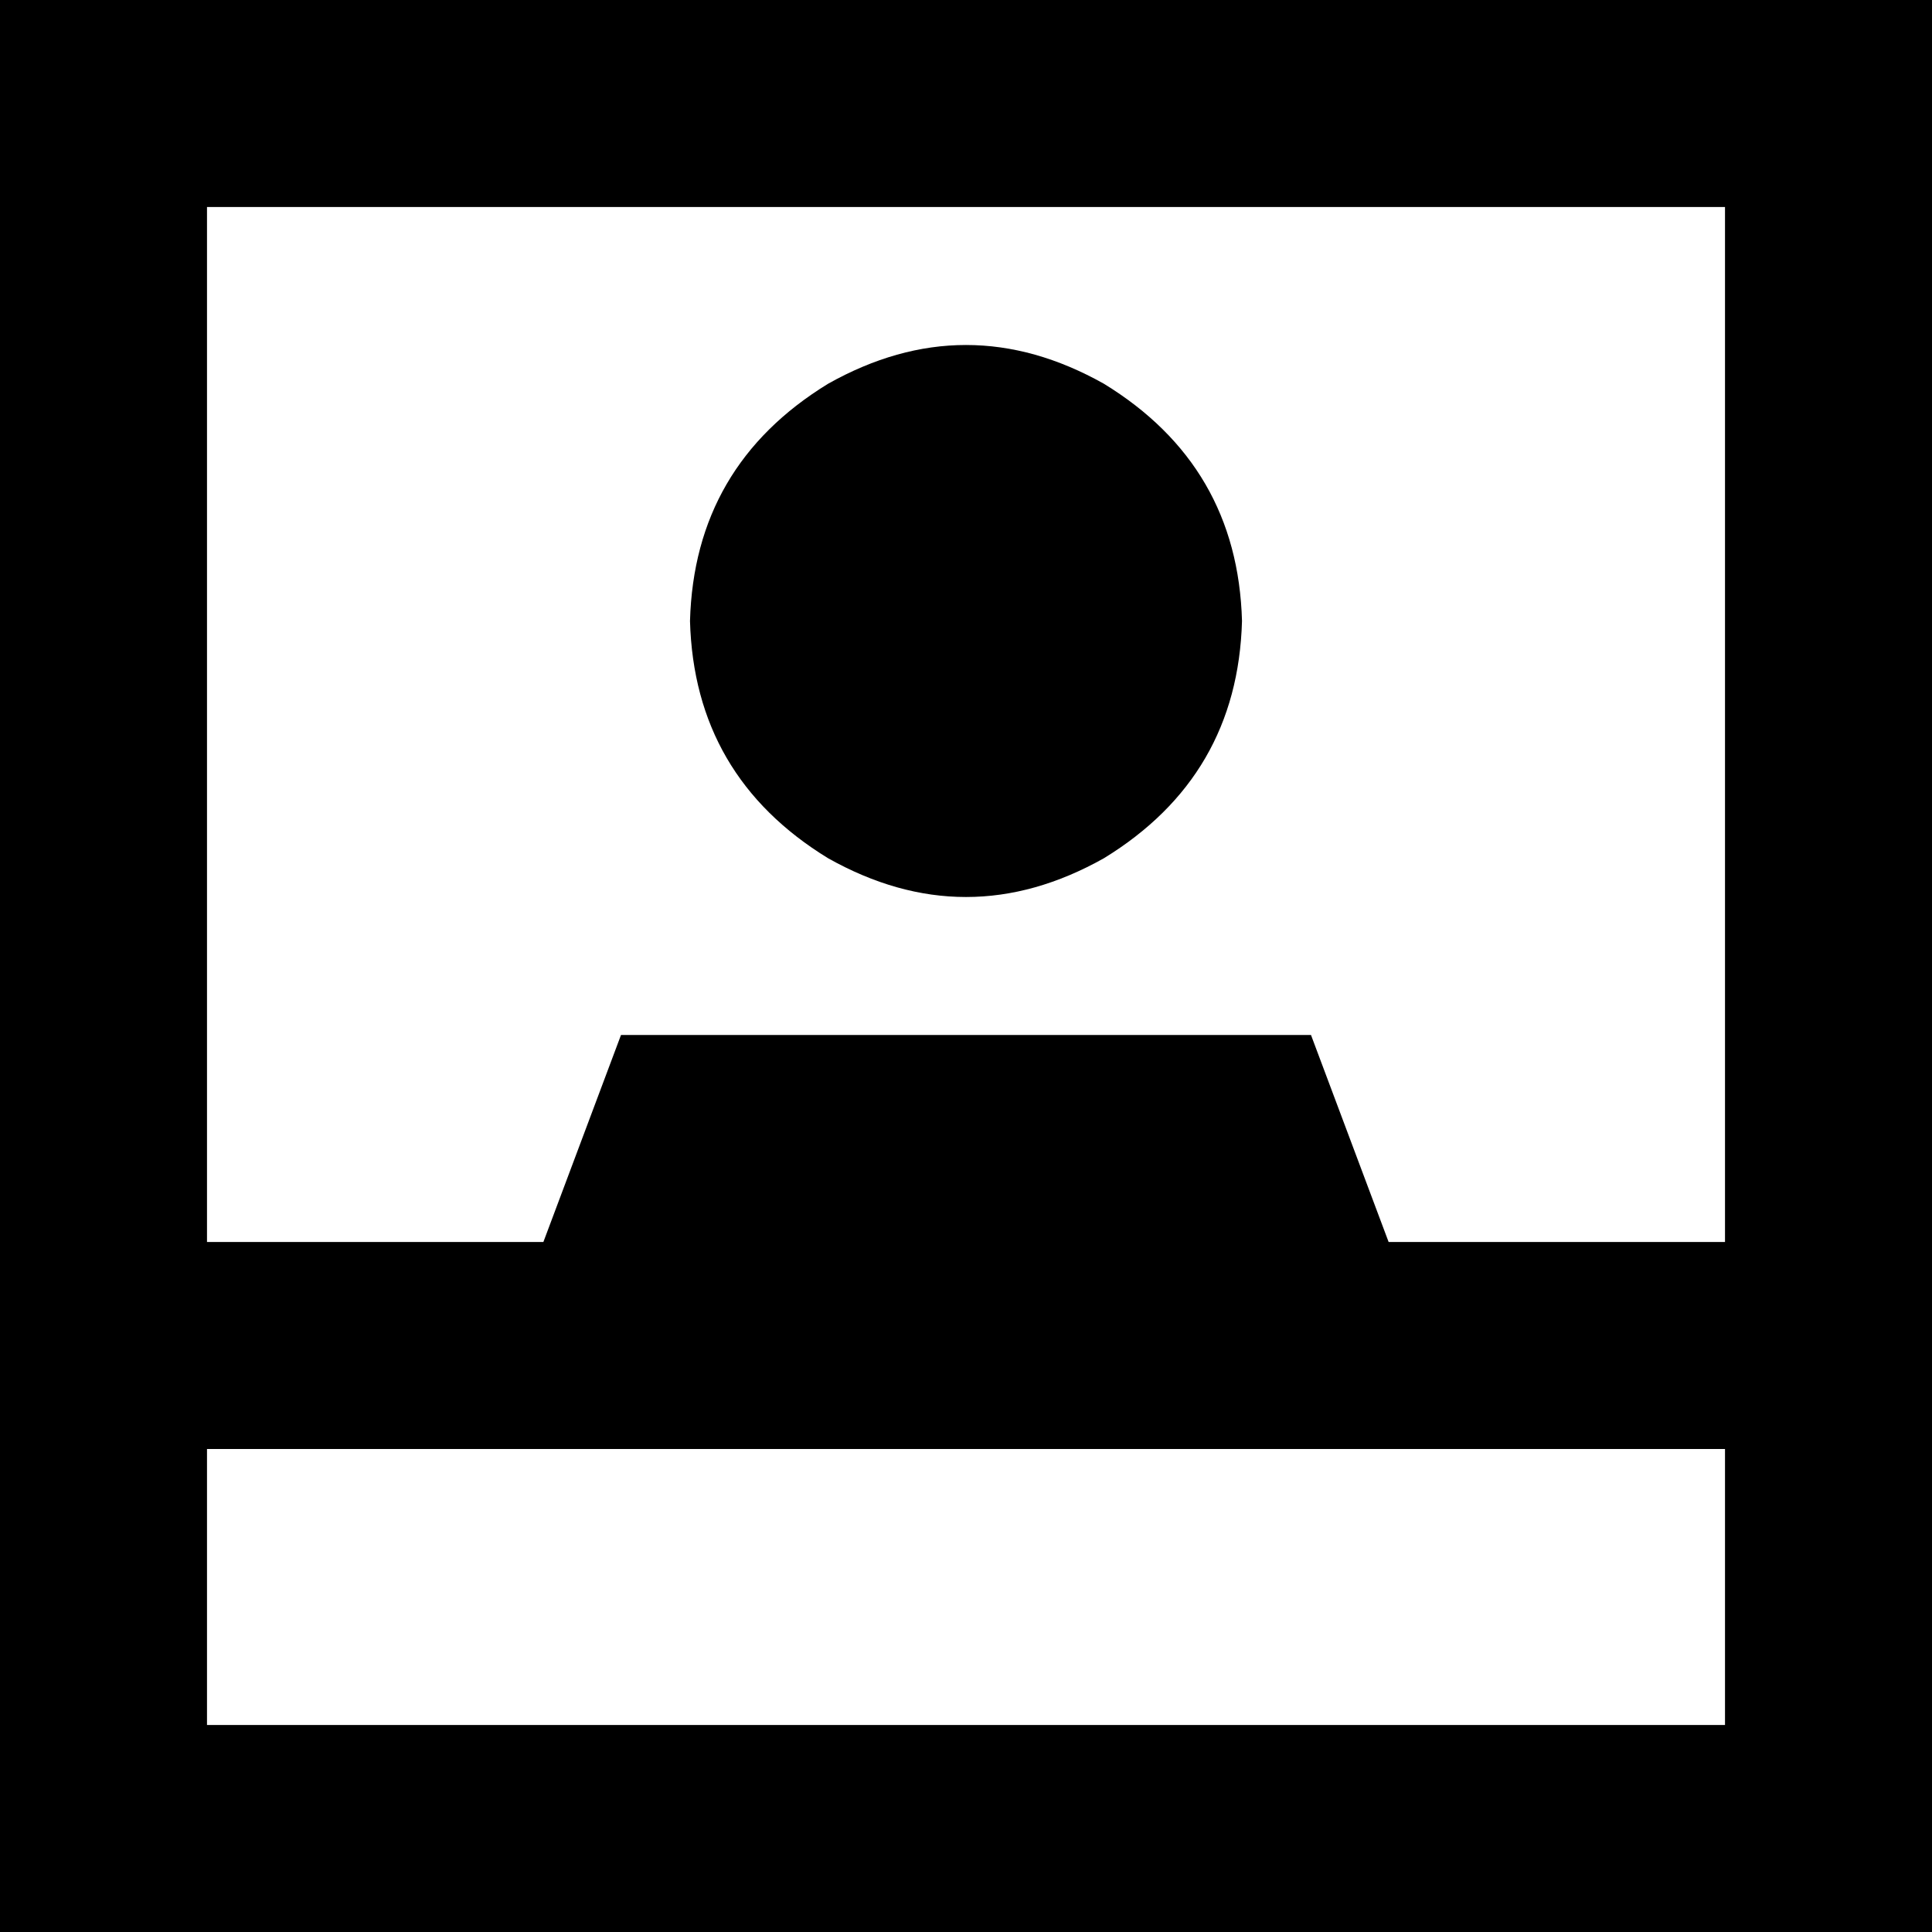 <svg xmlns="http://www.w3.org/2000/svg" viewBox="0 0 512 512">
  <path d="M 54.857 457.143 L 54.857 384 L 54.857 457.143 L 54.857 384 L 457.143 384 L 457.143 384 L 457.143 457.143 L 457.143 457.143 L 54.857 457.143 L 54.857 457.143 Z M 368 329.143 L 347.429 274.286 L 368 329.143 L 347.429 274.286 L 164.571 274.286 L 164.571 274.286 L 144 329.143 L 144 329.143 L 54.857 329.143 L 54.857 329.143 L 54.857 54.857 L 54.857 54.857 L 457.143 54.857 L 457.143 54.857 L 457.143 329.143 L 457.143 329.143 L 368 329.143 L 368 329.143 Z M 512 356.571 L 512 329.143 L 512 356.571 L 512 329.143 L 512 54.857 L 512 54.857 L 512 0 L 512 0 L 457.143 0 L 0 0 L 0 54.857 L 0 54.857 L 0 329.143 L 0 329.143 L 0 356.571 L 0 356.571 L 0 384 L 0 384 L 0 457.143 L 0 457.143 L 0 512 L 0 512 L 54.857 512 L 512 512 L 512 457.143 L 512 457.143 L 512 384 L 512 384 L 512 356.571 L 512 356.571 Z M 329.143 164.571 Q 328 123.429 292.571 101.714 Q 256 81.143 219.429 101.714 Q 184 123.429 182.857 164.571 Q 184 205.714 219.429 227.429 Q 256 248 292.571 227.429 Q 328 205.714 329.143 164.571 L 329.143 164.571 Z" />
</svg>
